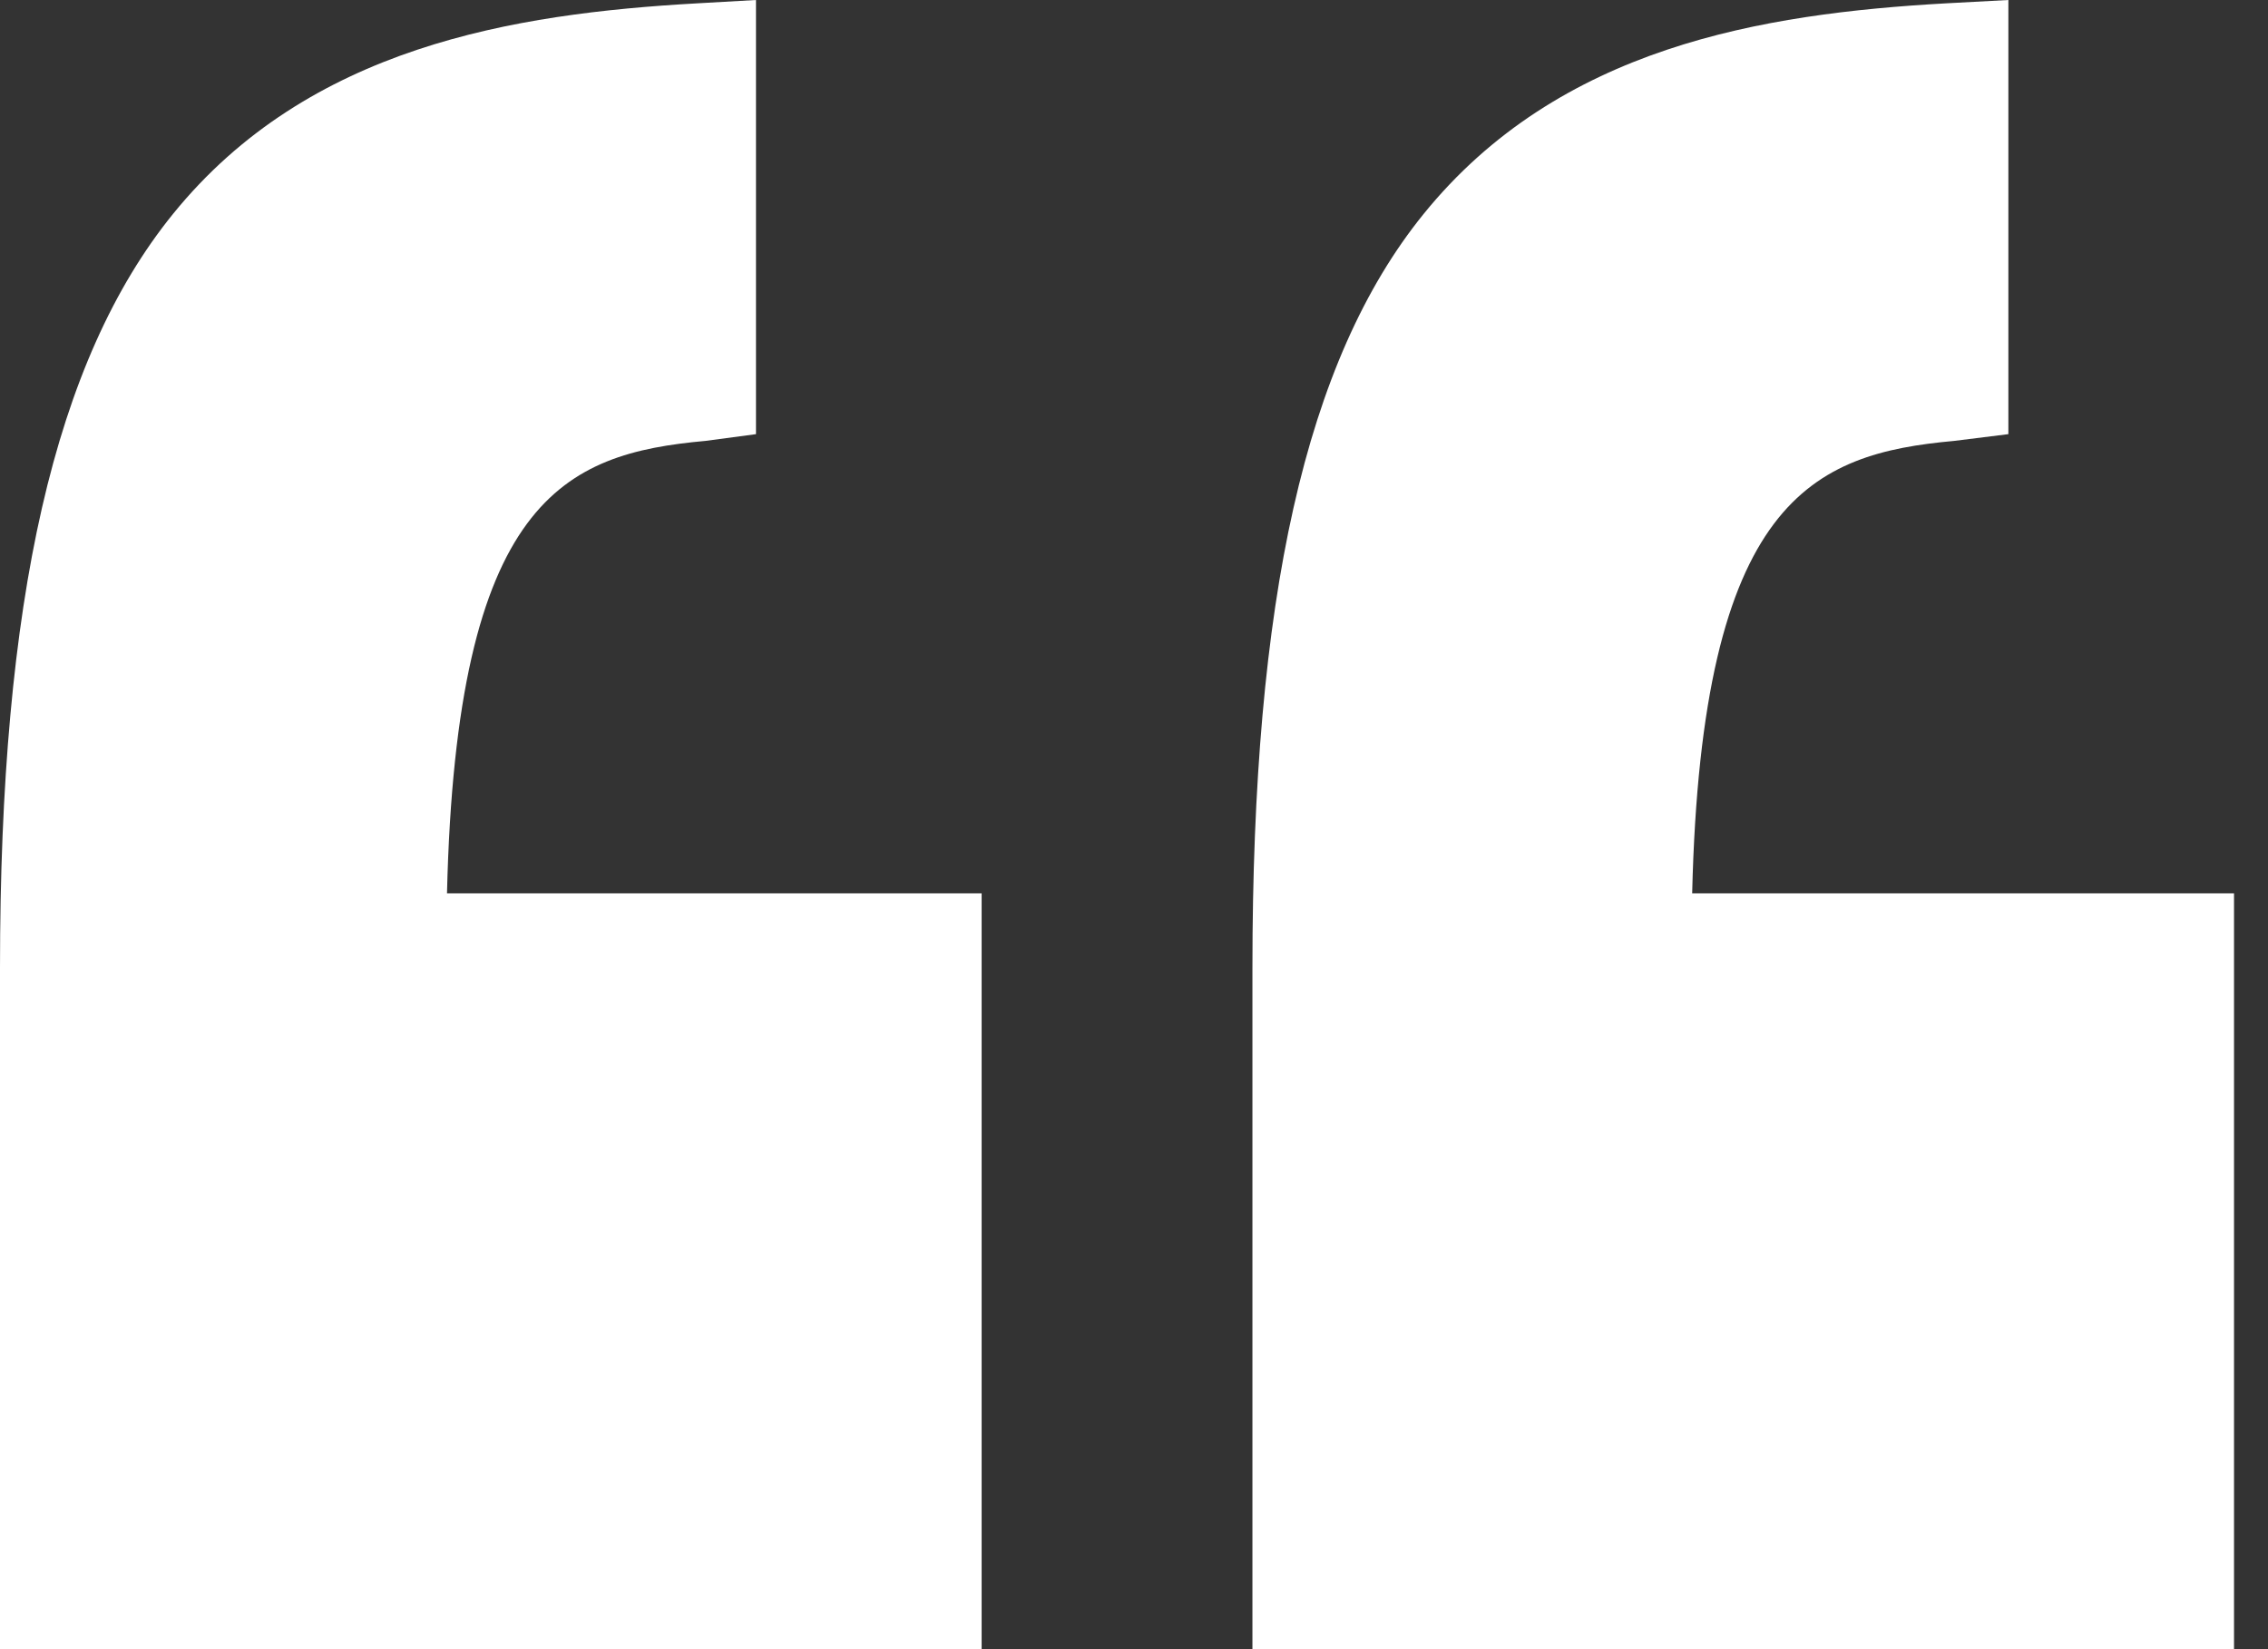 <svg width="55" height="40" viewBox="0 0 55 40" fill="none" xmlns="http://www.w3.org/2000/svg">
<rect x="0" y="0" width="55" height="40" fill="#333333" stroke="none"/>
<path d="M54.176 21.668H41.036C41.261 12.091 43.977 11.004 47.389 10.694L48.704 10.53L48.704 9.77461e-07L47.188 0.081C42.733 0.332 37.808 1.135 34.522 5.191C31.642 8.747 30.372 14.557 30.372 23.475L30.372 40H54.176V21.668Z" fill="white"/>
<path d="M23.805 40L23.805 21.668H10.84C11.065 12.091 13.693 11.004 17.105 10.694L18.333 10.53L18.333 9.77461e-07L16.904 0.081C12.449 0.332 7.48 1.135 4.194 5.191C1.314 8.747 0 14.557 0 23.475L0 40H23.805Z" fill="white"/>
</svg>
